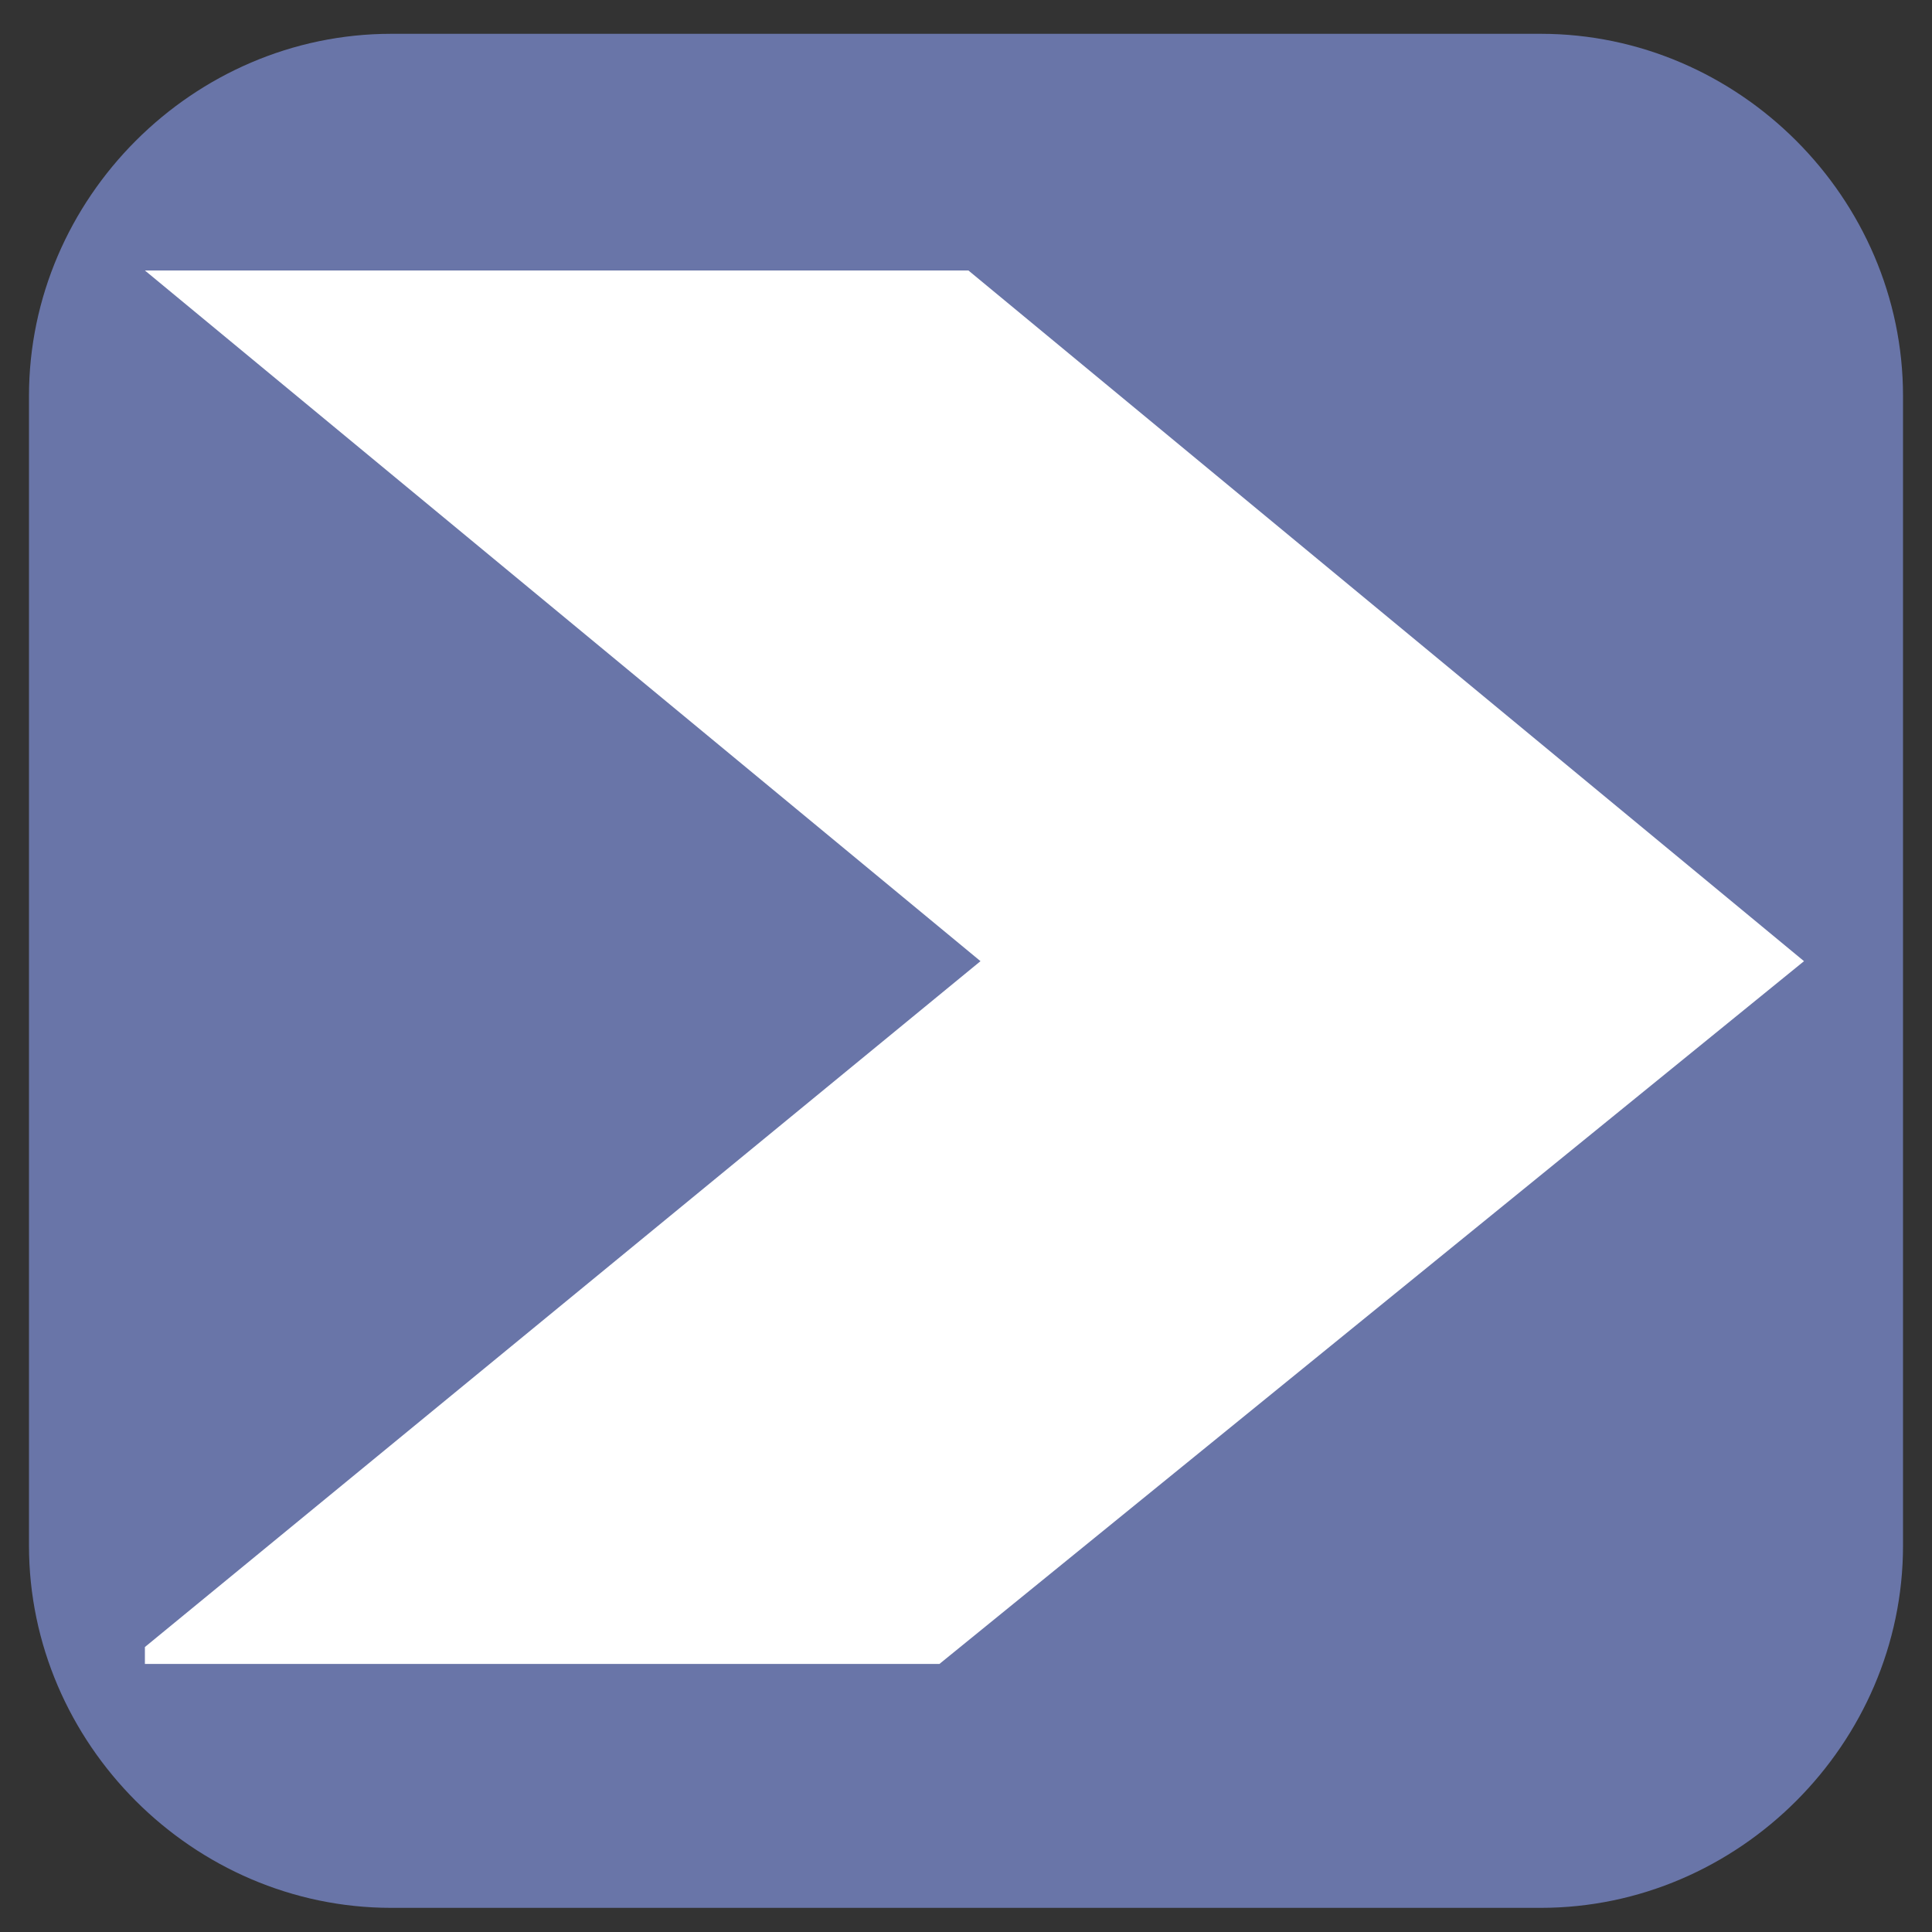 <?xml version="1.0" encoding="utf-8"?>
<!-- Generator: Adobe Illustrator 23.0.2, SVG Export Plug-In . SVG Version: 6.00 Build 0)  -->
<svg version="1.1" xmlns="http://www.w3.org/2000/svg" xmlns:xlink="http://www.w3.org/1999/xlink" x="0px" y="0px"
	 viewBox="0 0 80 80" style="enable-background:new 0 0 80 80;" xml:space="preserve">
<rect x="0" y="0" width="80" height="80" fill="#333333" stroke="none"/>
<style type="text/css">
	.st0{fill:#6975A8;}
	.st1{display:none;fill:#FFFFFF;}
	.st2{fill:#FFFFFF;}
</style>
<g id="Layer_1">
	<path class="st0" d="M63.8,79H16.2c-8.2,0-15-6.8-15-15V16.4c0-8.2,6.8-15,15-15h47.6c8.2,0,15,6.8,15,15V64
		C78.8,72.2,72,79,63.8,79z"/>
	<polygon class="st1" points="75.8,40.2 49.9,20.3 49.9,33.6 30.1,33.6 30.1,20.3 4.2,40.2 30.1,60.1 30.1,46.4 49.9,46.4 
		49.9,60.1 	"/>
</g>
<g id="Layer_3">
	<polygon class="st2" points="38.9,68.9 6,68.9 6,68.2 40.6,39.8 6,11.2 40.1,11.2 74.7,39.8 	"/>
</g>
</svg>
